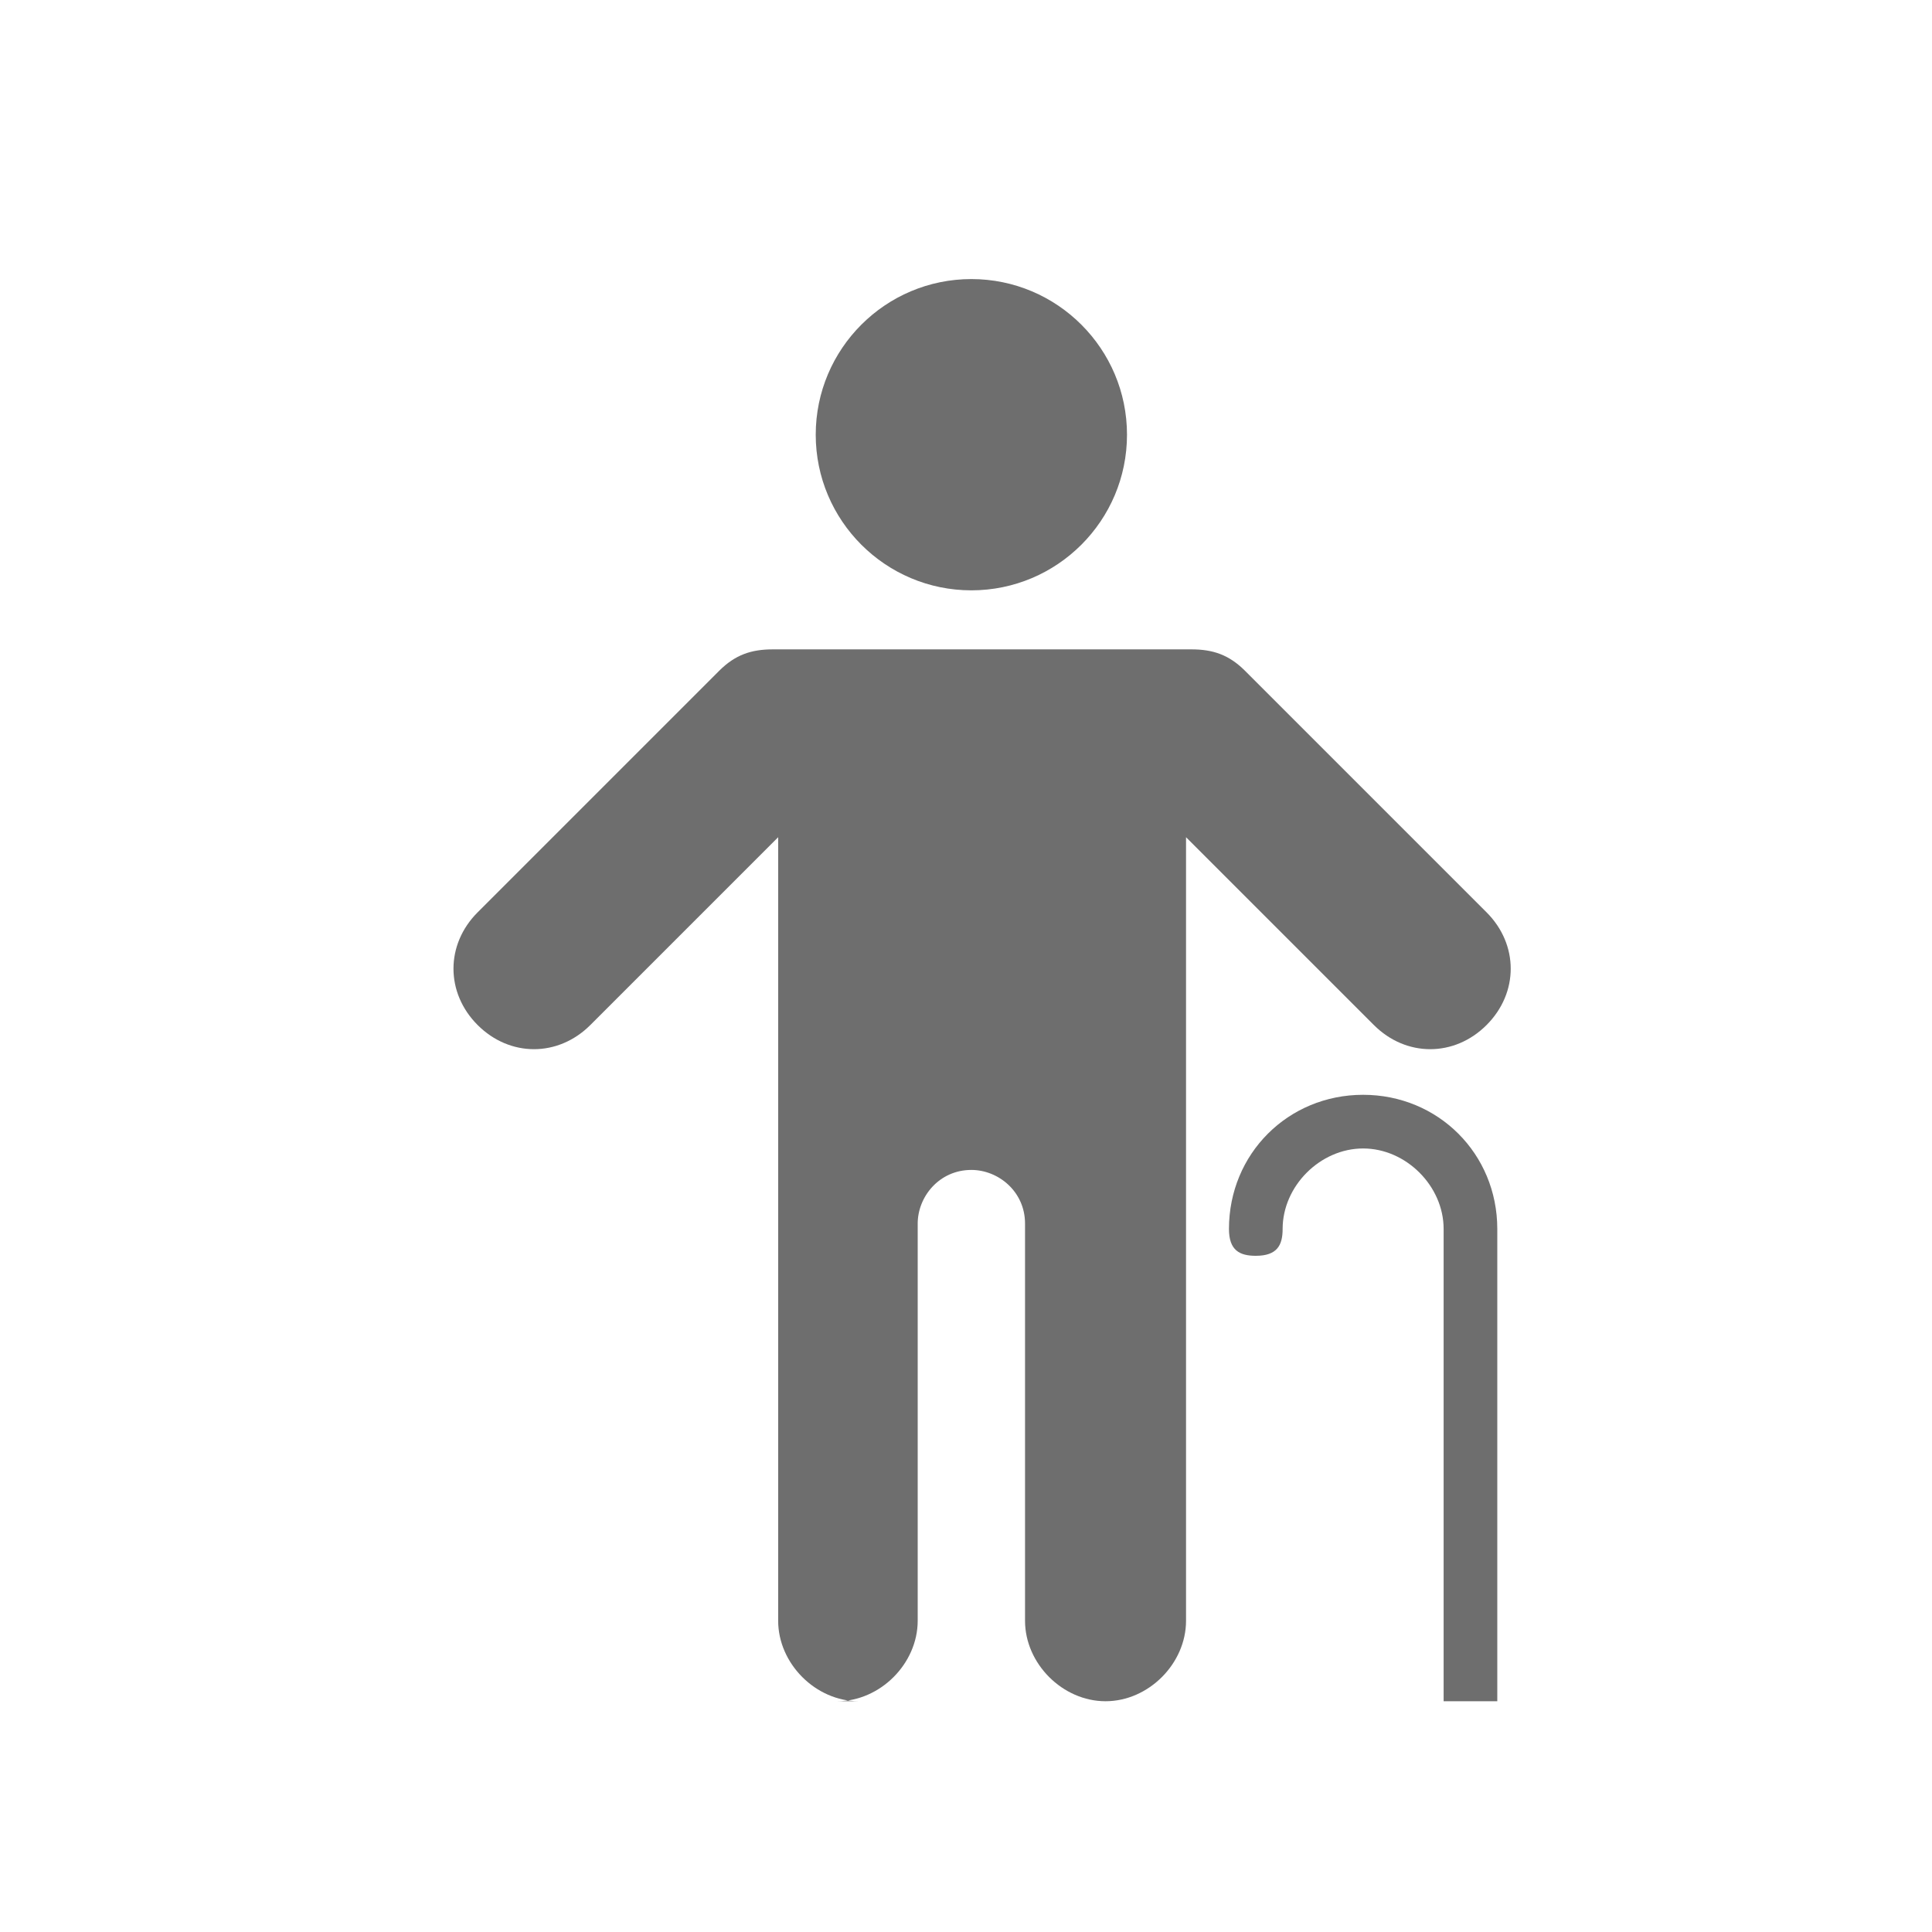 <?xml version="1.0" encoding="UTF-8"?>
<!DOCTYPE svg PUBLIC "-//W3C//DTD SVG 1.1//EN" "http://www.w3.org/Graphics/SVG/1.1/DTD/svg11.dtd">
<!-- Creator: CorelDRAW 2020 (64-Bit) -->
<svg xmlns="http://www.w3.org/2000/svg" xml:space="preserve" width="36px" height="36px" version="1.1" style="shape-rendering:geometricPrecision; text-rendering:geometricPrecision; image-rendering:optimizeQuality; fill-rule:evenodd; clip-rule:evenodd"
viewBox="0 0 360 360"
 xmlns:xlink="http://www.w3.org/1999/xlink"
 xmlns:xodm="http://www.corel.com/coreldraw/odm/2003">
 <defs>
  <style type="text/css">
   <![CDATA[
    .fil0 {fill:none}
    .fil1 {fill:#6e6e6e;fill-rule:nonzero}
   ]]>
  </style>
 </defs>
 <g id="Default">
  <g id="_2888389739168">
   <rect class="fil0" width="360" height="360"/>
   <path class="fil1" d="M156 317c8,0 15,-7 15,-15 0,-25 0,-49 0,-74 0,-5 4,-10 10,-10 5,0 10,4 10,10 0,25 0,49 0,74 0,8 7,15 15,15 8,0 15,-7 15,-15 0,-49 0,-97 0,-146 12,12 23,23 35,35 6,6 15,6 21,0 6,-6 6,-15 0,-21 -15,-15 -30,-30 -45,-45 -3,-3 -6,-4 -10,-4 -26,0 -52,0 -78,0 -4,0 -7,1 -10,4 -15,15 -30,30 -45,45 -6,6 -6,15 0,21 6,6 15,6 21,0 12,-12 23,-23 35,-35 0,49 0,97 0,146 0,8 7,15 15,15zm25 -265c-16,0 -29,13 -29,29 0,16 13,29 29,29 16,0 29,-13 29,-29 0,-16 -13,-29 -29,-29zm98 265c-3,0 -7,0 -10,0 0,-29 0,-59 0,-88 0,-8 -7,-15 -15,-15 -8,0 -15,7 -15,15 0,3 -1,5 -5,5 -3,0 -5,-1 -5,-5 0,-14 11,-25 25,-25 14,0 25,11 25,25 0,29 0,59 0,88z"/>
  </g>
 </g>
</svg>
